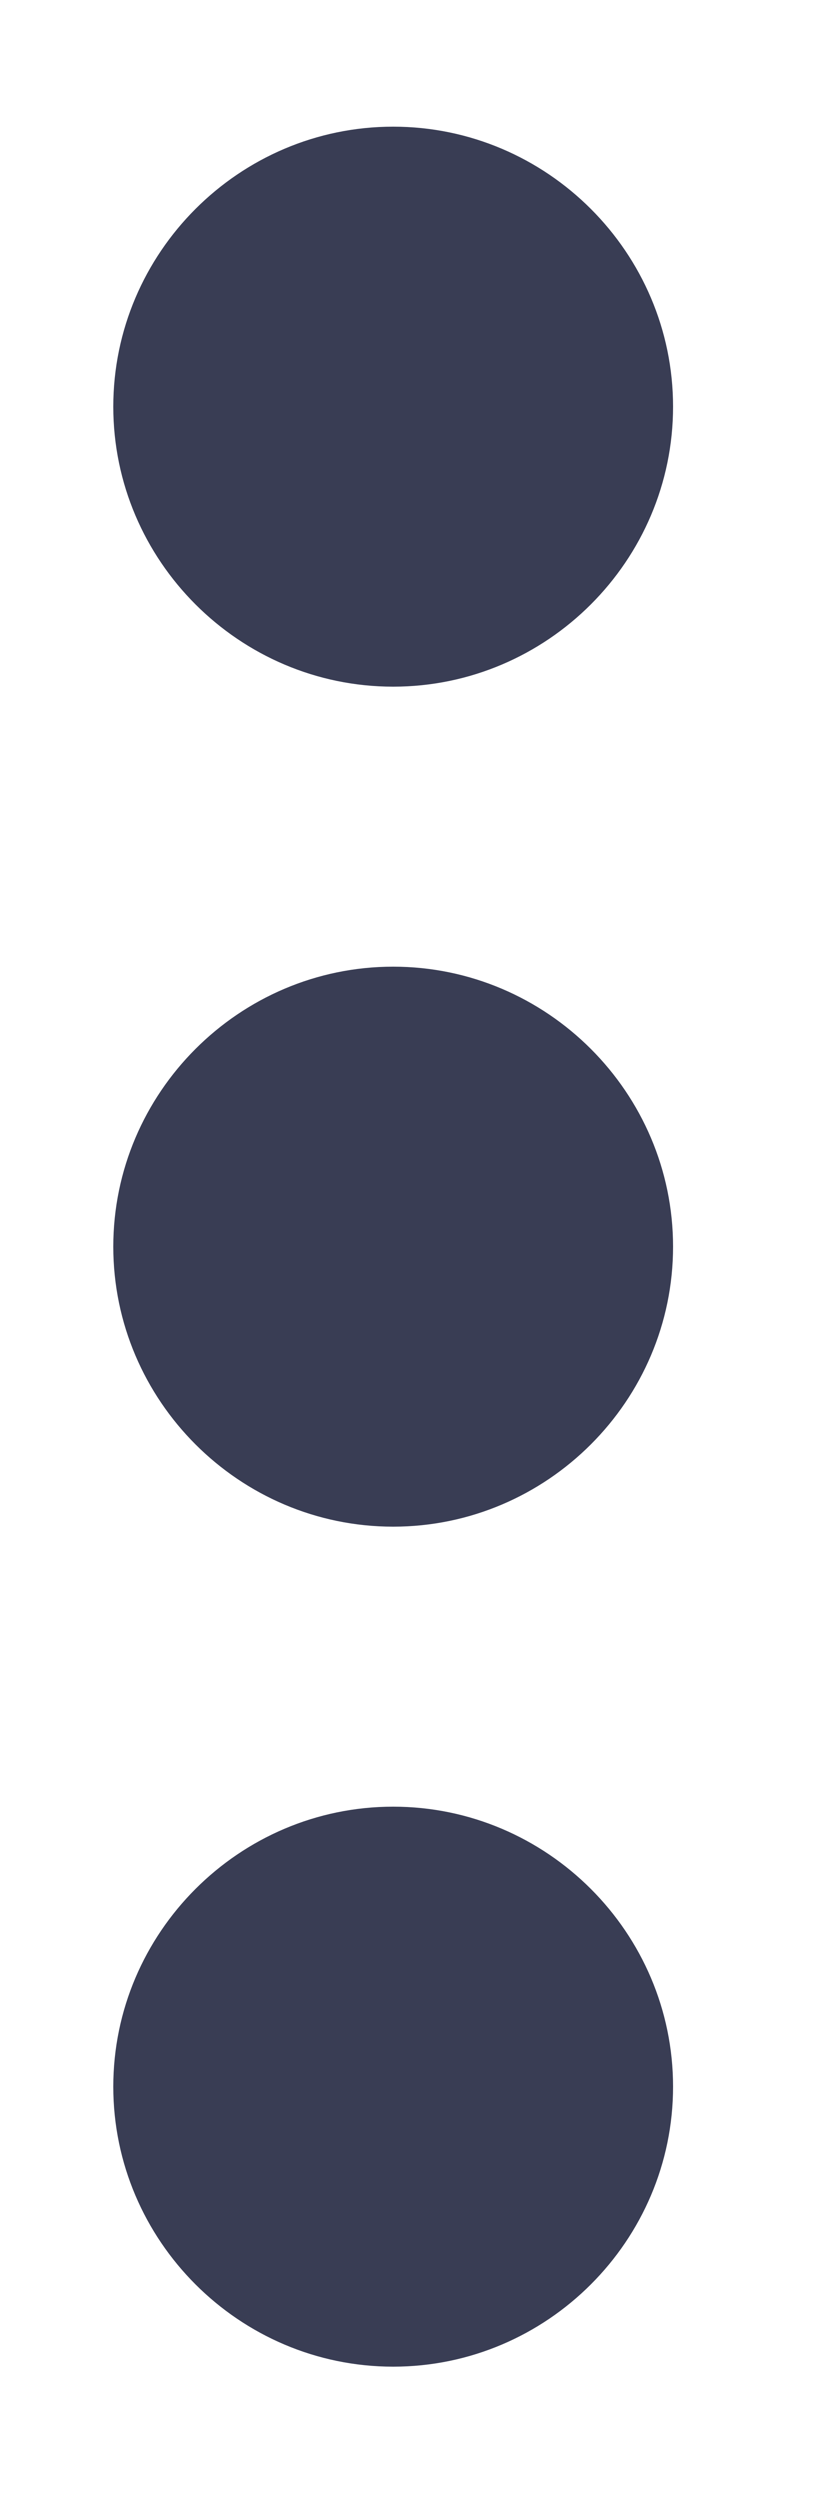 <svg width="5" height="15" viewBox="0 0 5 15" fill="none" xmlns="http://www.w3.org/2000/svg">
<path d="M2.36 5.8C1.436 5.8 0.68 6.556 0.68 7.48C0.68 8.404 1.436 9.16 2.36 9.16C3.284 9.16 4.04 8.404 4.04 7.48C4.04 6.556 3.284 5.8 2.36 5.8ZM2.36 0.76C1.436 0.76 0.68 1.516 0.68 2.44C0.68 3.364 1.436 4.12 2.36 4.12C3.284 4.12 4.04 3.364 4.04 2.44C4.04 1.516 3.284 0.76 2.36 0.76ZM2.36 10.84C1.436 10.84 0.68 11.596 0.68 12.52C0.68 13.444 1.436 14.2 2.36 14.2C3.284 14.2 4.04 13.444 4.04 12.52C4.04 11.596 3.284 10.84 2.36 10.84Z" fill="#393D54"/>
</svg>
